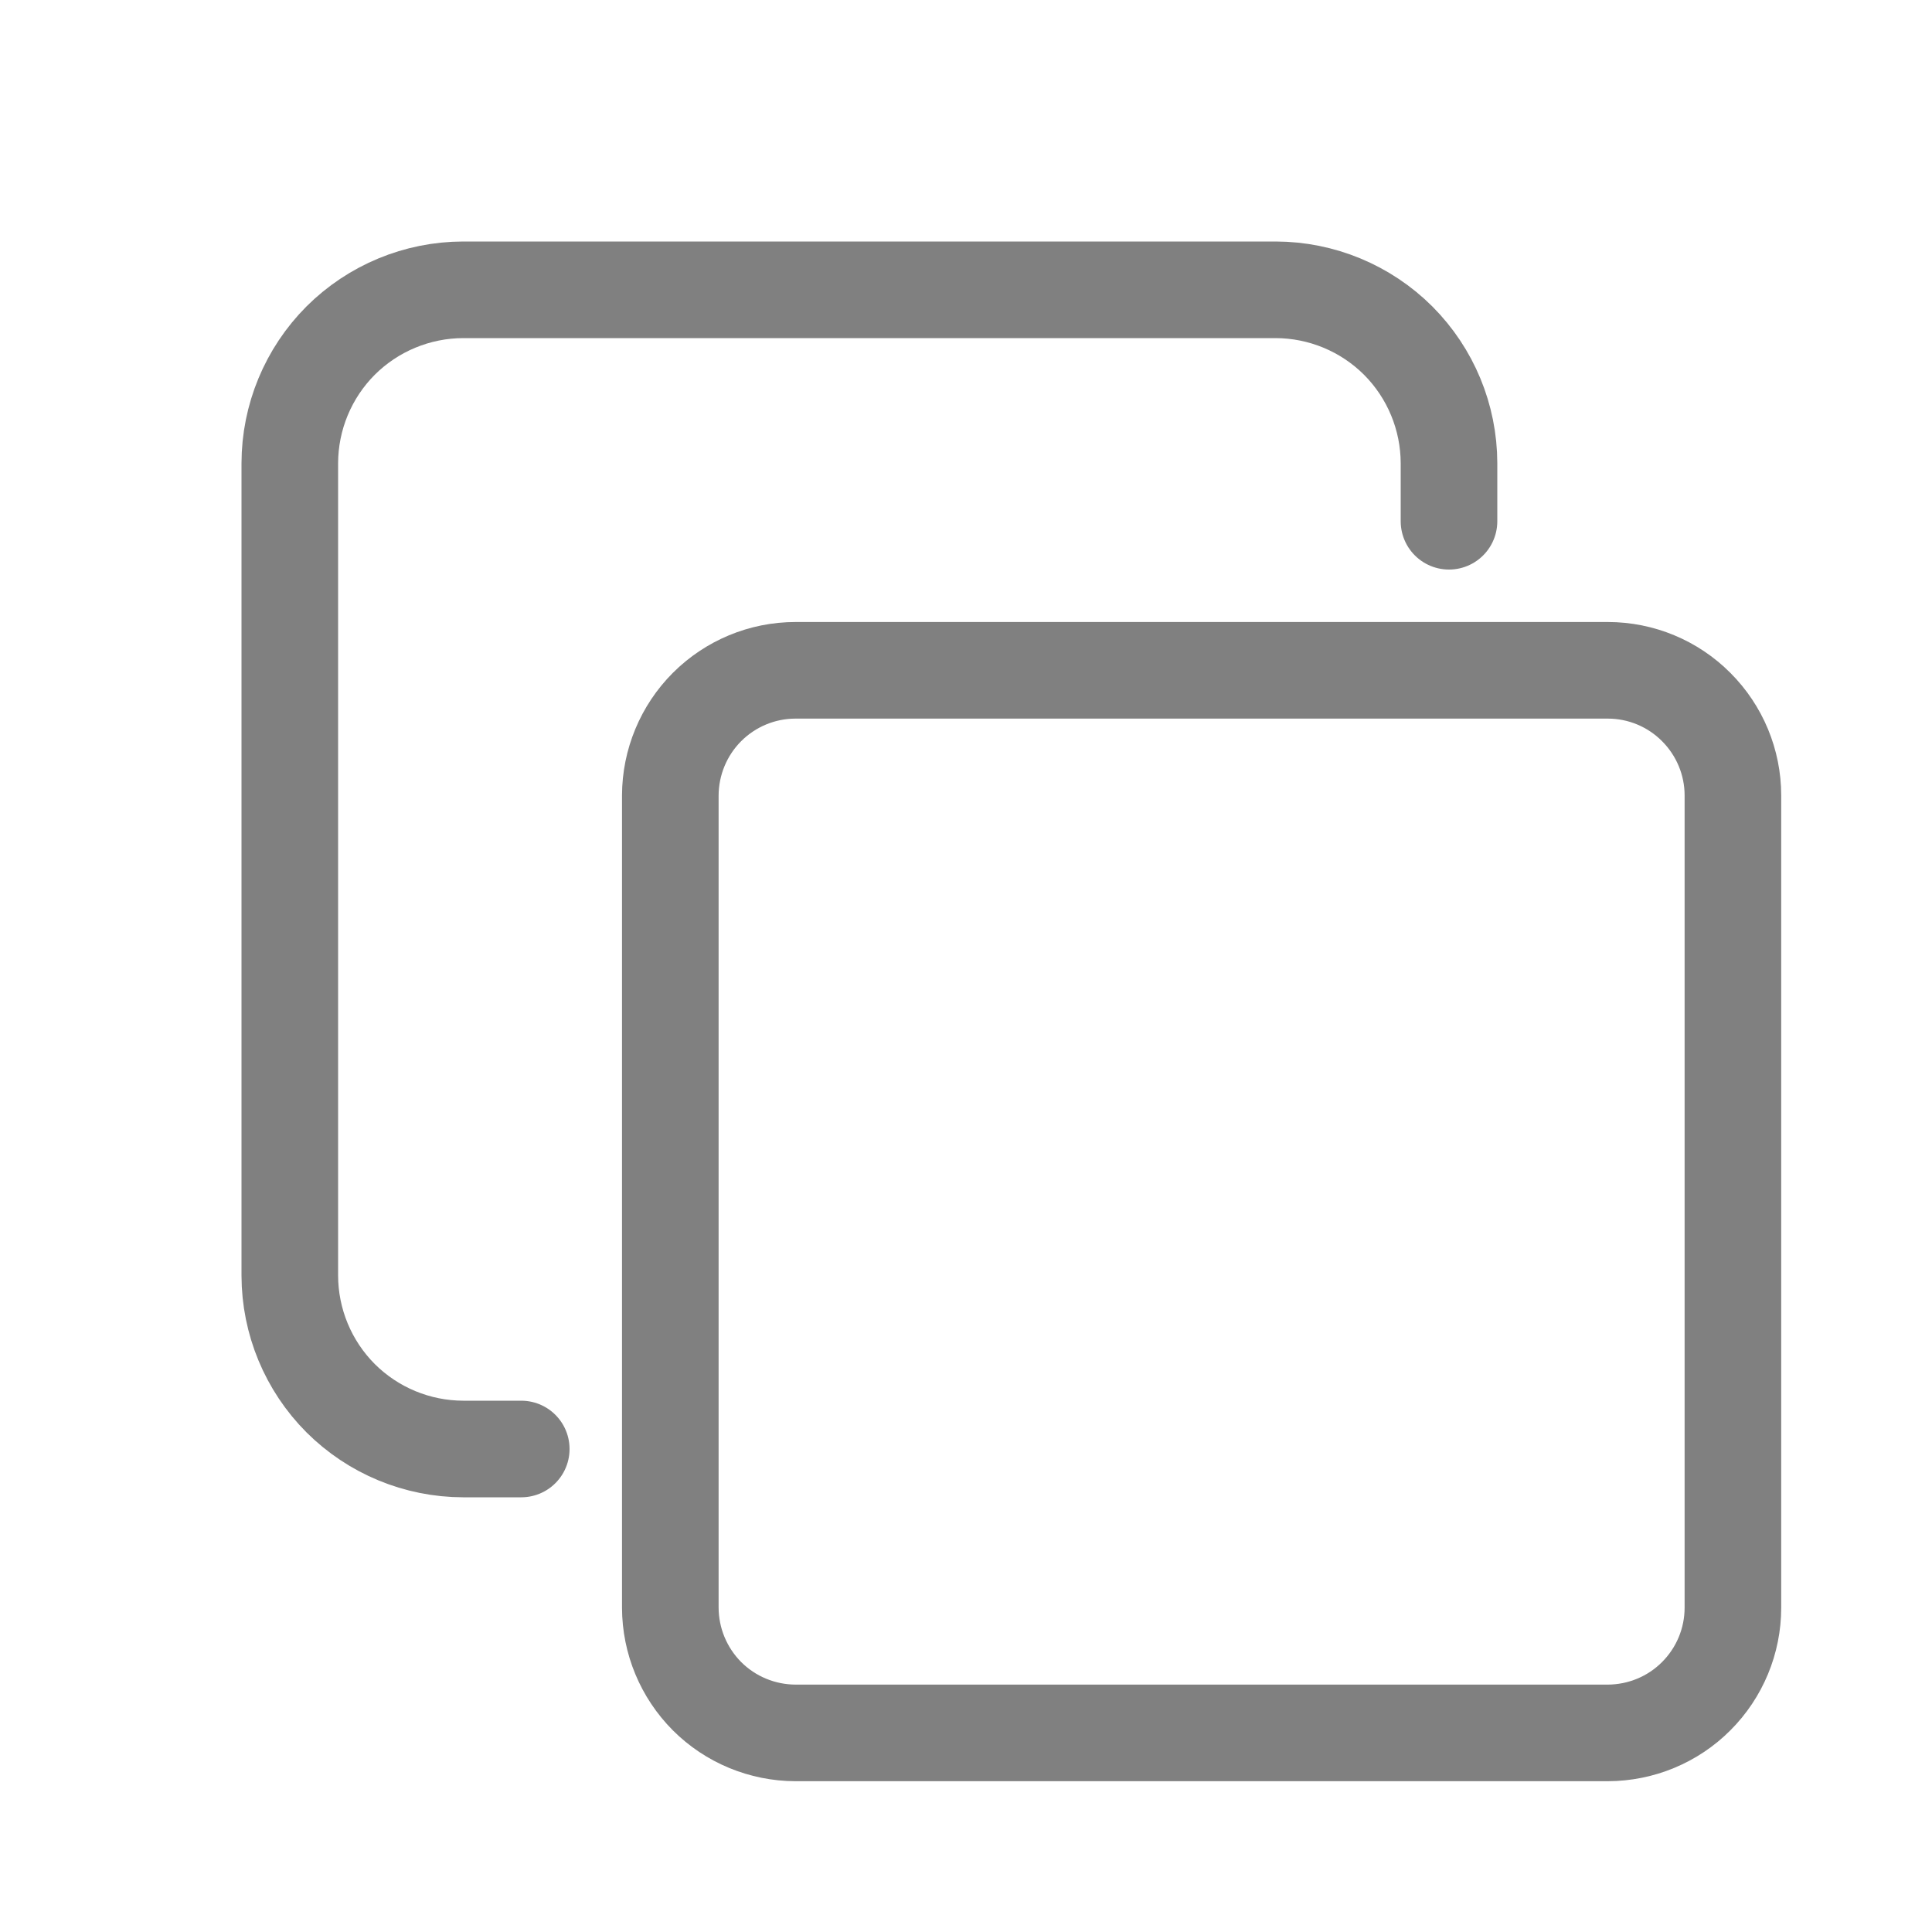 <svg width="20" height="20" viewBox="0 0 20 20" fill="none" xmlns="http://www.w3.org/2000/svg">
<path d="M7.319 7.319C7.562 7.076 7.891 6.939 8.235 6.939H16.644C16.988 6.939 17.317 7.076 17.559 7.319C17.802 7.562 17.939 7.891 17.939 8.234V16.643C17.939 16.987 17.802 17.316 17.559 17.559C17.317 17.802 16.987 17.938 16.644 17.939H8.235C7.892 17.938 7.562 17.802 7.319 17.559C7.077 17.316 6.94 16.987 6.939 16.643V8.234C6.94 7.891 7.077 7.561 7.319 7.319Z" stroke="#808080"/>
<path d="M15 5.396V4.795C14.999 4.319 14.81 3.863 14.474 3.526C14.137 3.19 13.681 3.001 13.205 3H4.795C4.319 3.001 3.863 3.19 3.526 3.526C3.19 3.863 3.001 4.319 3 4.795V13.205C3.001 13.681 3.19 14.137 3.526 14.474C3.863 14.81 4.319 14.999 4.795 15H5.396" stroke="#808080" stroke-linecap="round"/>
</svg>
